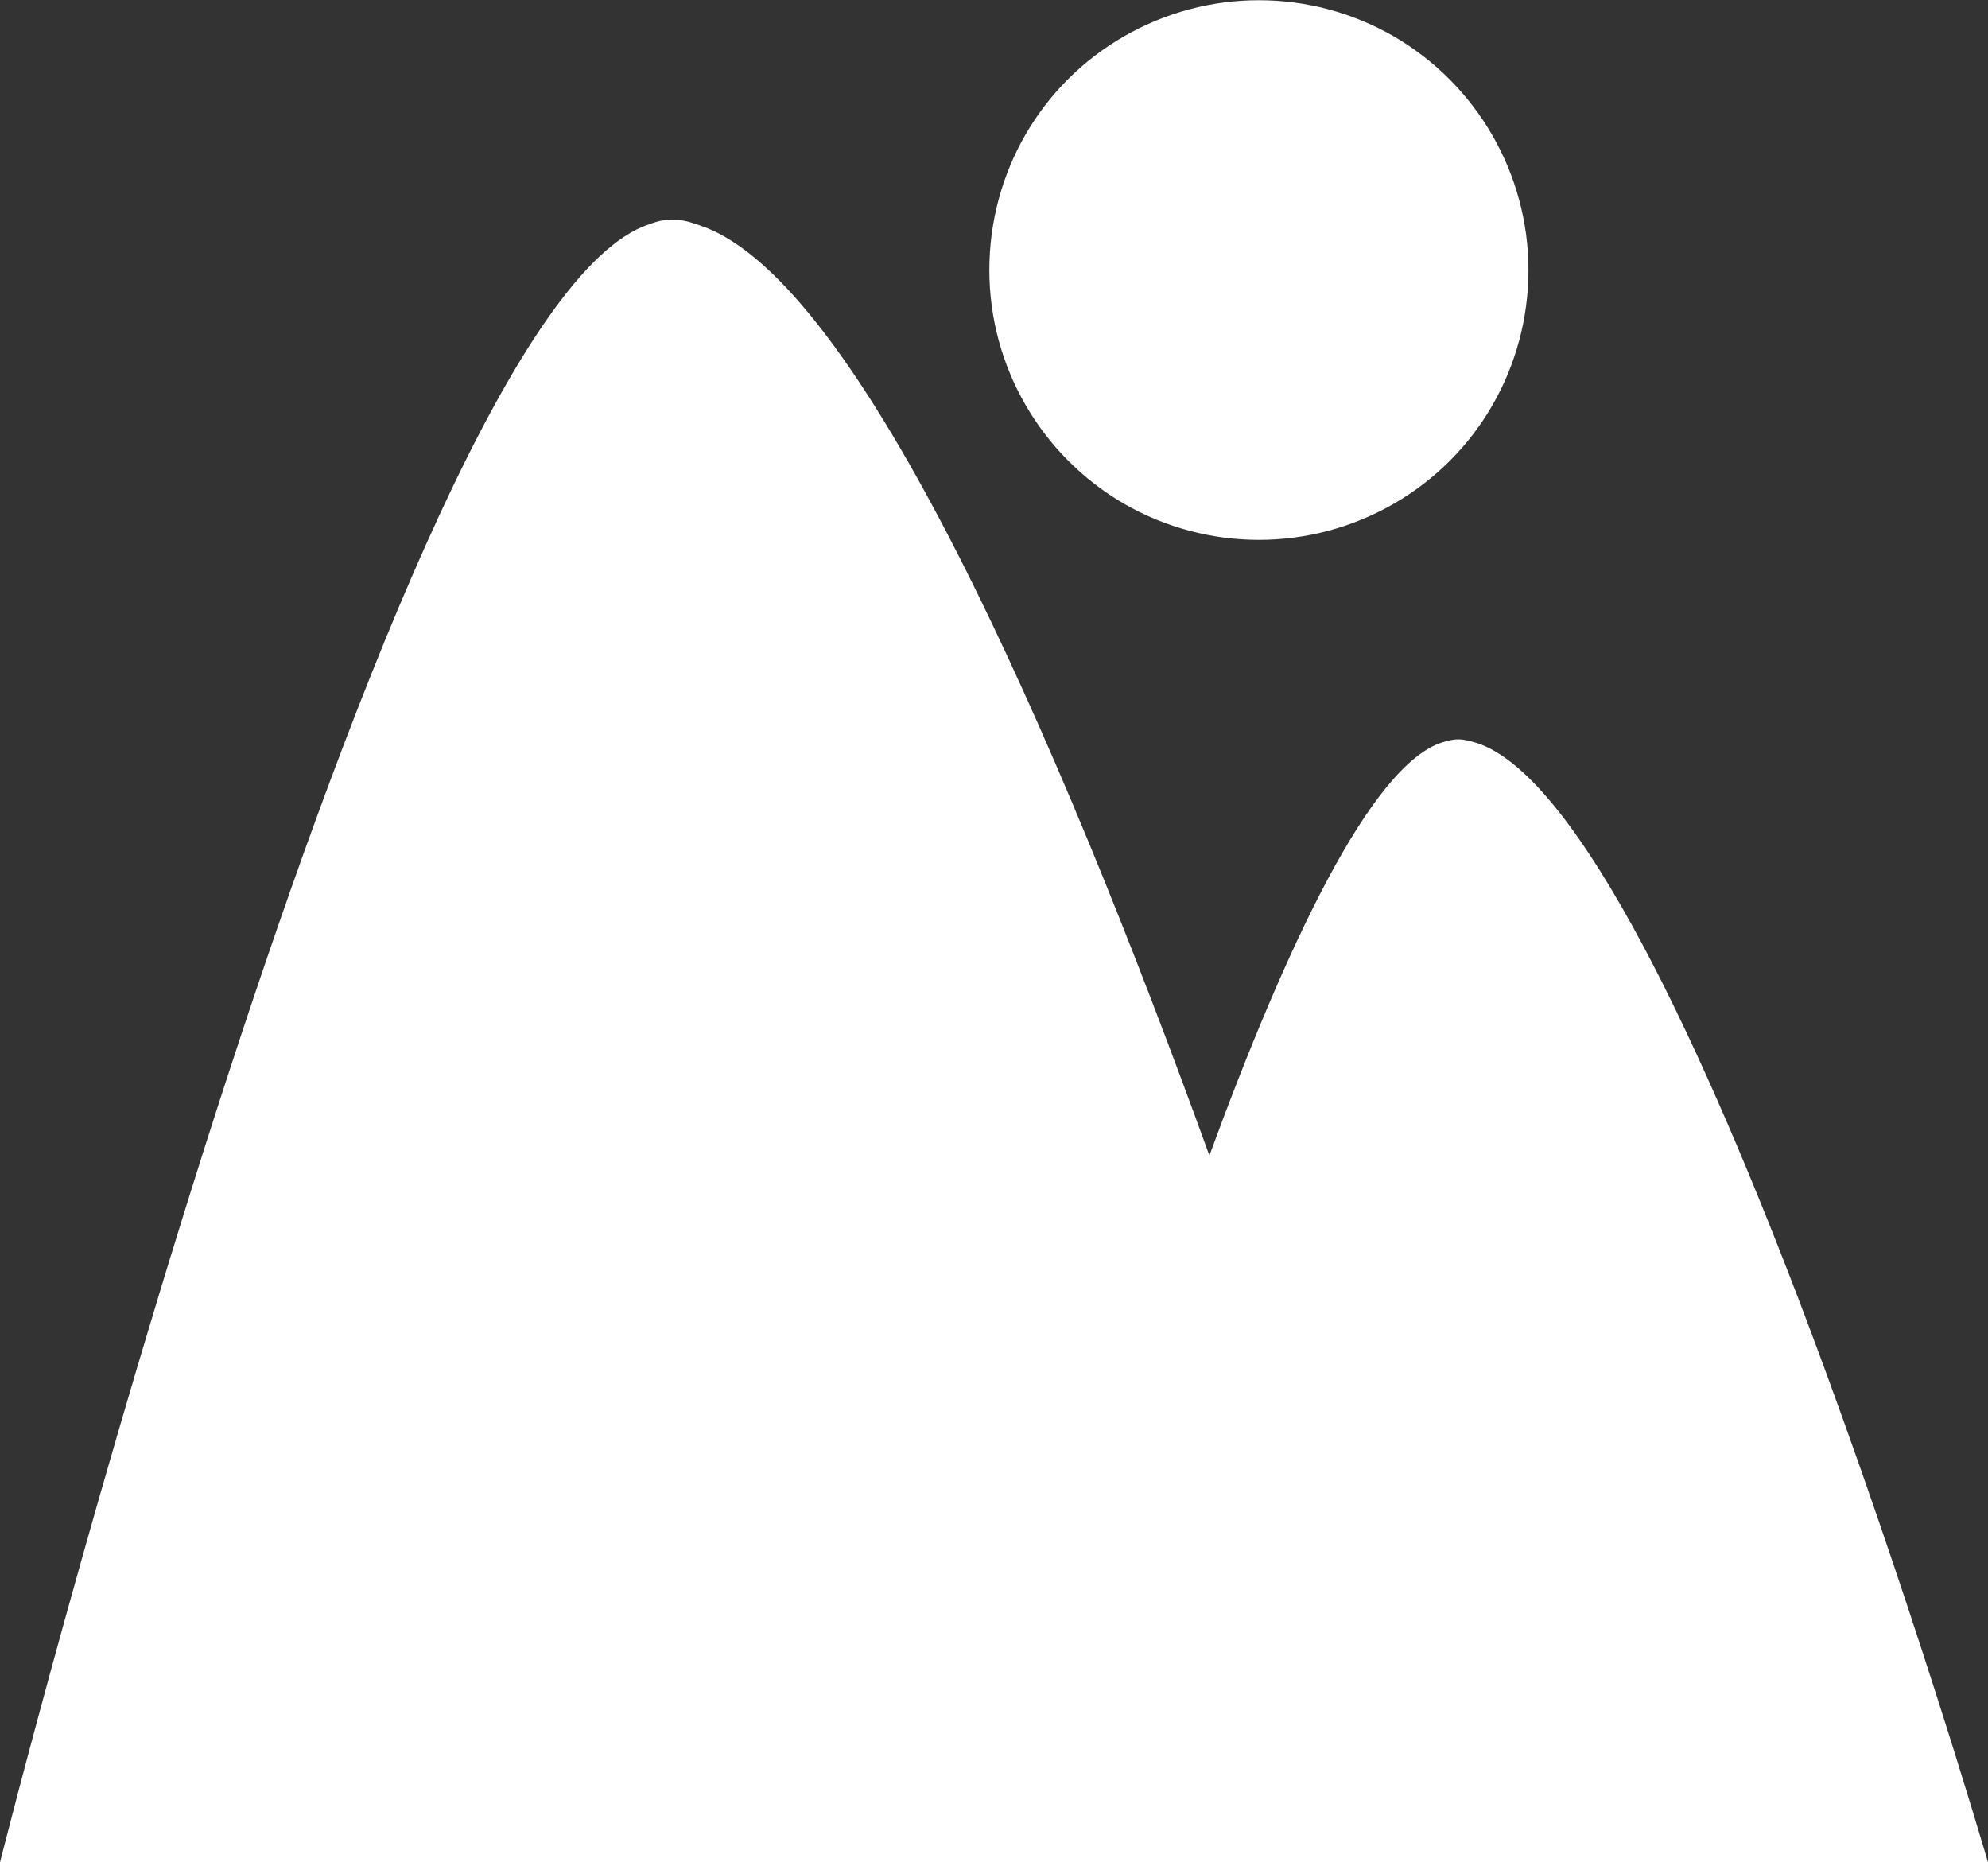 <?xml version="1.0" encoding="utf-8"?>
<!-- Generator: Adobe Illustrator 24.1.2, SVG Export Plug-In . SVG Version: 6.00 Build 0)  -->
<svg version="1.1" id="图层_1" xmlns="http://www.w3.org/2000/svg" xmlns:xlink="http://www.w3.org/1999/xlink" x="0px" y="0px"
	 viewBox="0 0 23.49 22" style="enable-background:new 0 0 23.49 22;" xml:space="preserve">
<rect x="0" y="0" width="23.49" height="22" fill="#333333" stroke="none"/>
<style type="text/css">
	.st0{fill:#FFFFFF;}
</style>
<g>
	<g>
		<path class="st0" d="M17.46,8.78c-0.2-0.06-0.25-0.06-0.42-0.01c-0.84,0.27-1.84,2.4-2.75,4.88C12.5,8.71,10.16,3.32,8.29,2.67
			C8.1,2.6,7.92,2.55,7.67,2.65C4.63,3.64,0,22,0,22h23.49C23.43,21.8,19.87,9.6,17.46,8.78L17.46,8.78z M14.81,5.66
			c1.41,0,2.55-1.14,2.55-2.55c0-1.41-1.14-2.55-2.55-2.55c-1.41,0-2.55,1.14-2.55,2.55C12.25,4.52,13.39,5.66,14.81,5.66
			L14.81,5.66z M14.81,5.66"/>
		<path class="st0" d="M11.69,3.19c0,1.14,0.61,2.19,1.59,2.76c0.99,0.57,2.2,0.57,3.19,0c0.99-0.57,1.59-1.62,1.59-2.76
			c0-1.14-0.61-2.19-1.59-2.76c-0.99-0.57-2.2-0.57-3.19,0C12.29,1,11.69,2.05,11.69,3.19L11.69,3.19z M11.69,3.19"/>
	</g>
</g>
</svg>
